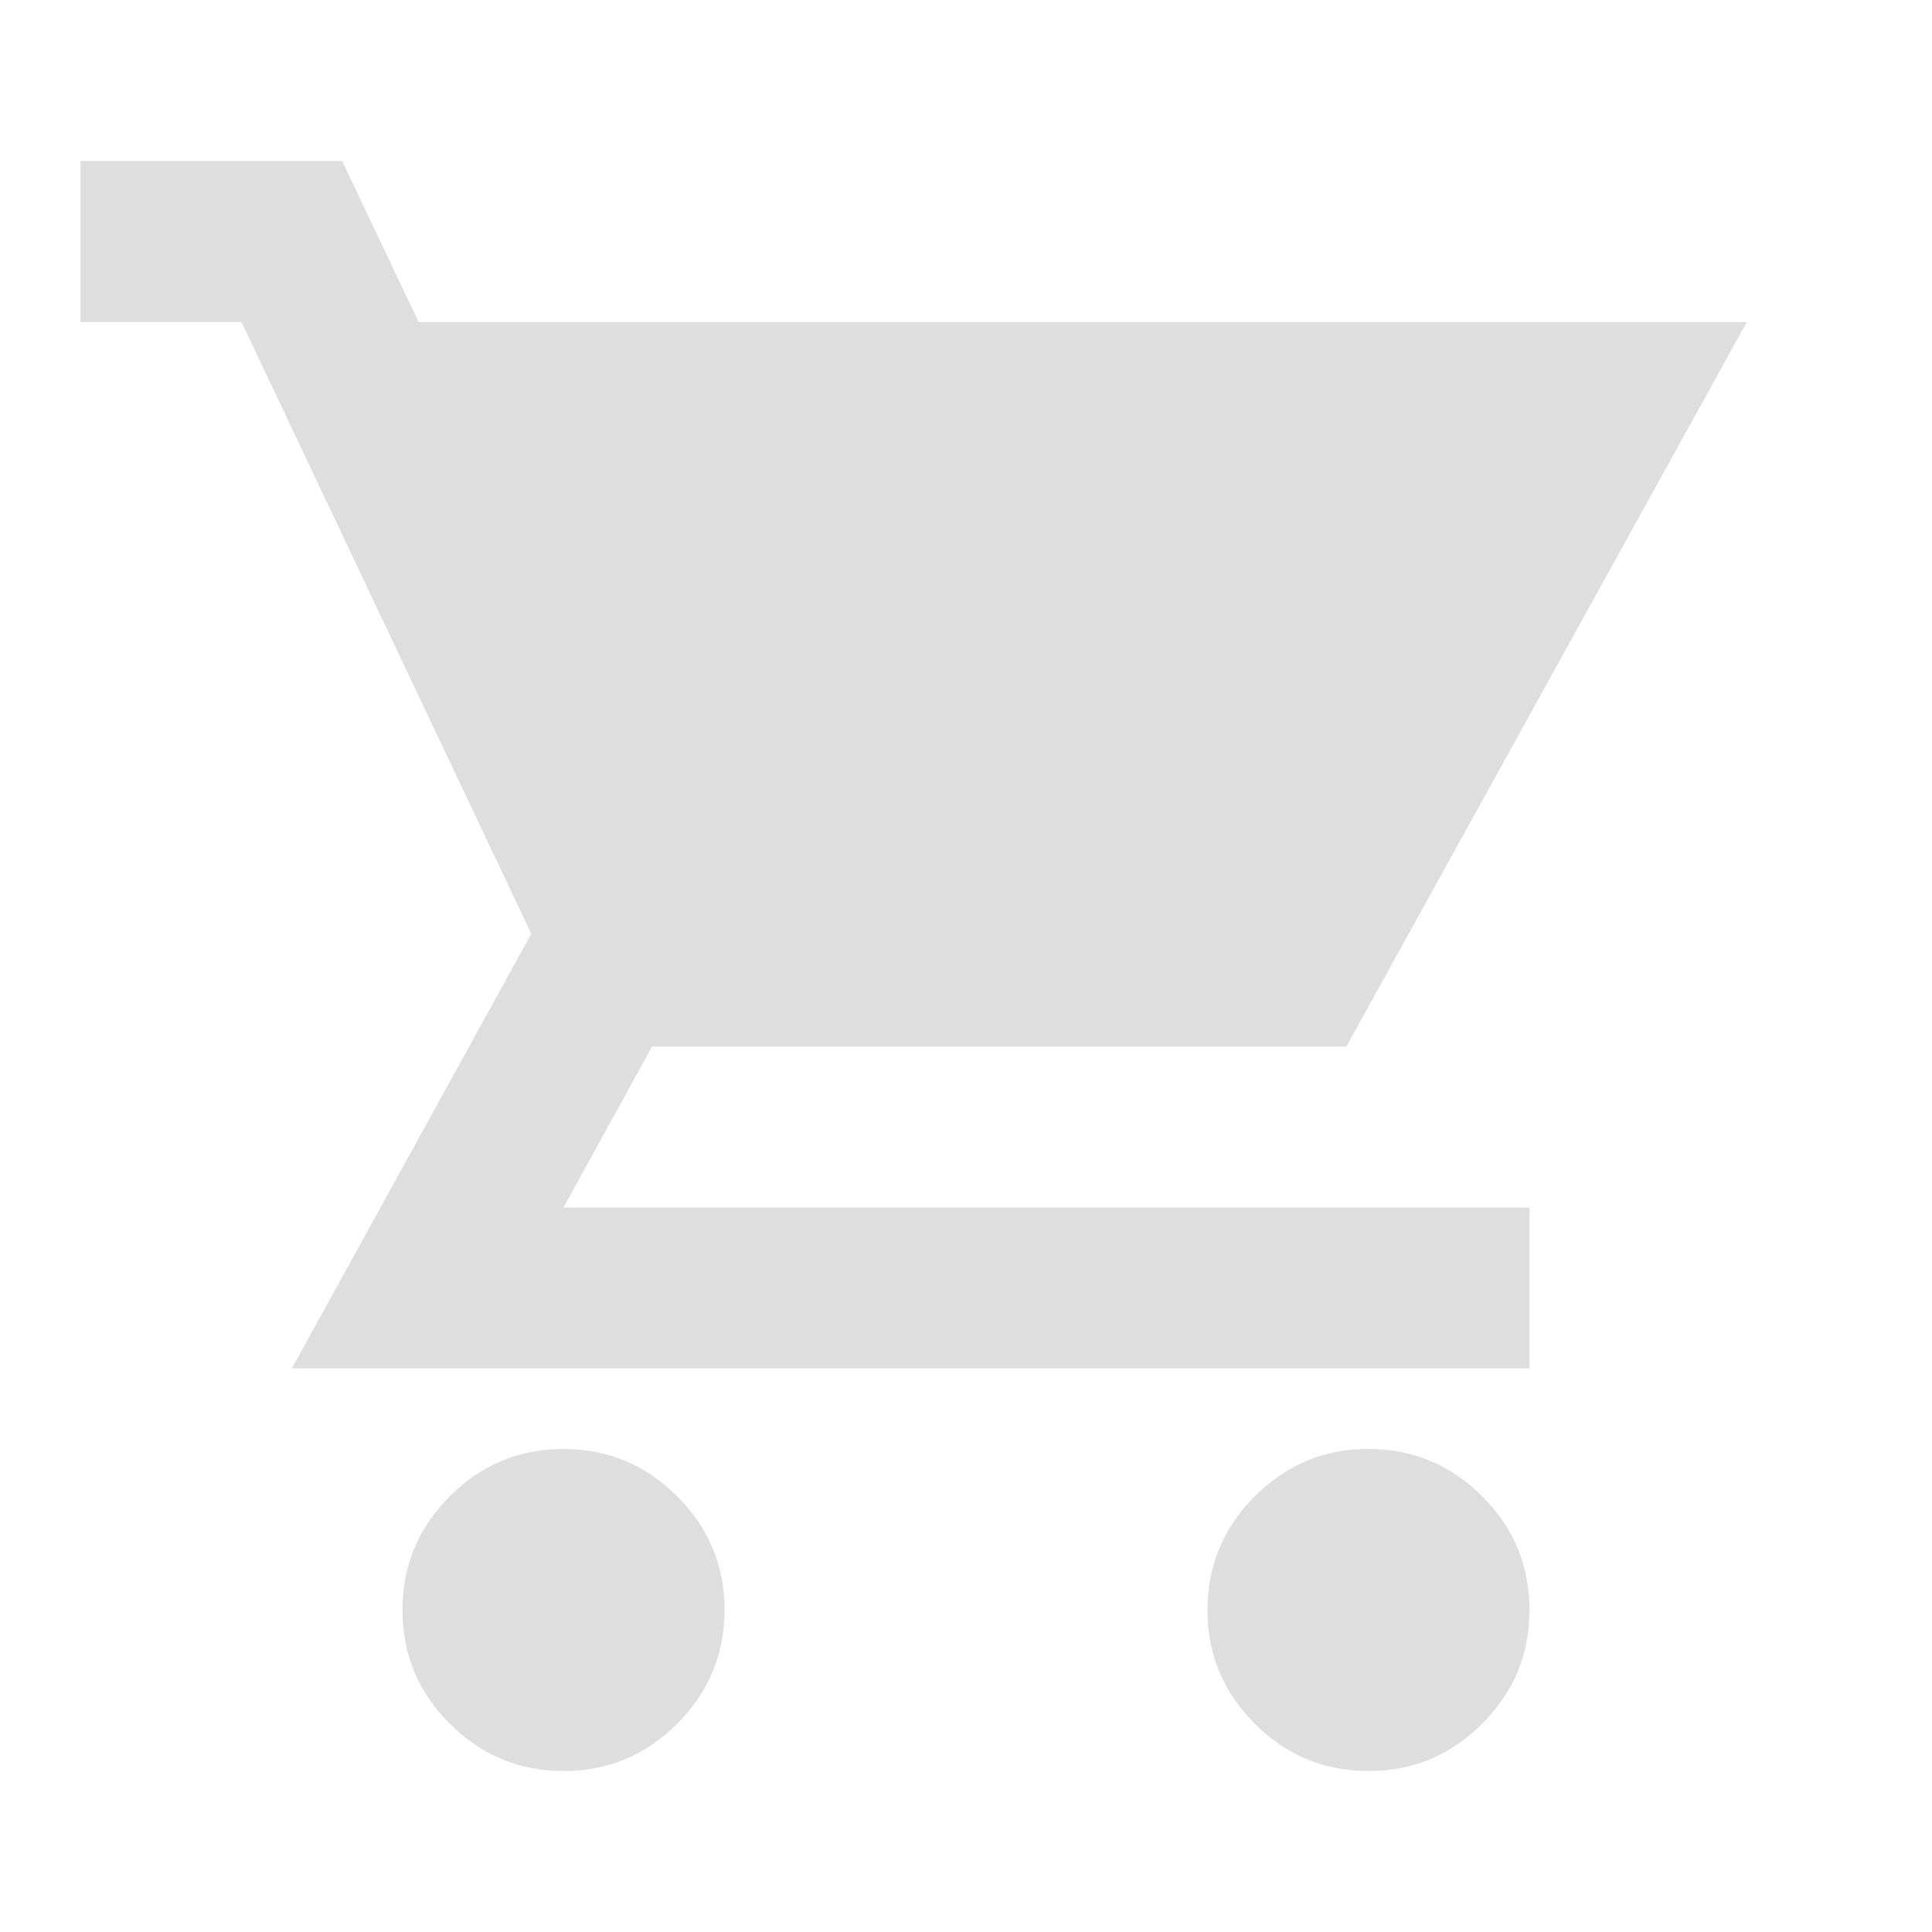 <svg width="24" height="24" viewBox="0 0 24 24" fill="none" xmlns="http://www.w3.org/2000/svg">
<path d="M7 22C6.45 22 5.979 21.804 5.587 21.412C5.195 21.02 4.999 20.549 5 20C5 19.45 5.196 18.979 5.588 18.587C5.98 18.195 6.451 17.999 7 18C7.55 18 8.021 18.196 8.413 18.588C8.805 18.98 9.001 19.451 9 20C9 20.55 8.804 21.021 8.412 21.413C8.02 21.805 7.549 22.001 7 22ZM17 22C16.45 22 15.979 21.804 15.587 21.412C15.195 21.02 14.999 20.549 15 20C15 19.45 15.196 18.979 15.588 18.587C15.98 18.195 16.451 17.999 17 18C17.55 18 18.021 18.196 18.413 18.588C18.805 18.98 19.001 19.451 19 20C19 20.55 18.804 21.021 18.412 21.413C18.02 21.805 17.549 22.001 17 22ZM3.625 17L6.6 11.6L3 4H1V2H4.25L5.2 4H21.7L16.725 13H8.1L7 15H19V17H3.625Z" fill="#DEDEDE"/>
</svg>
